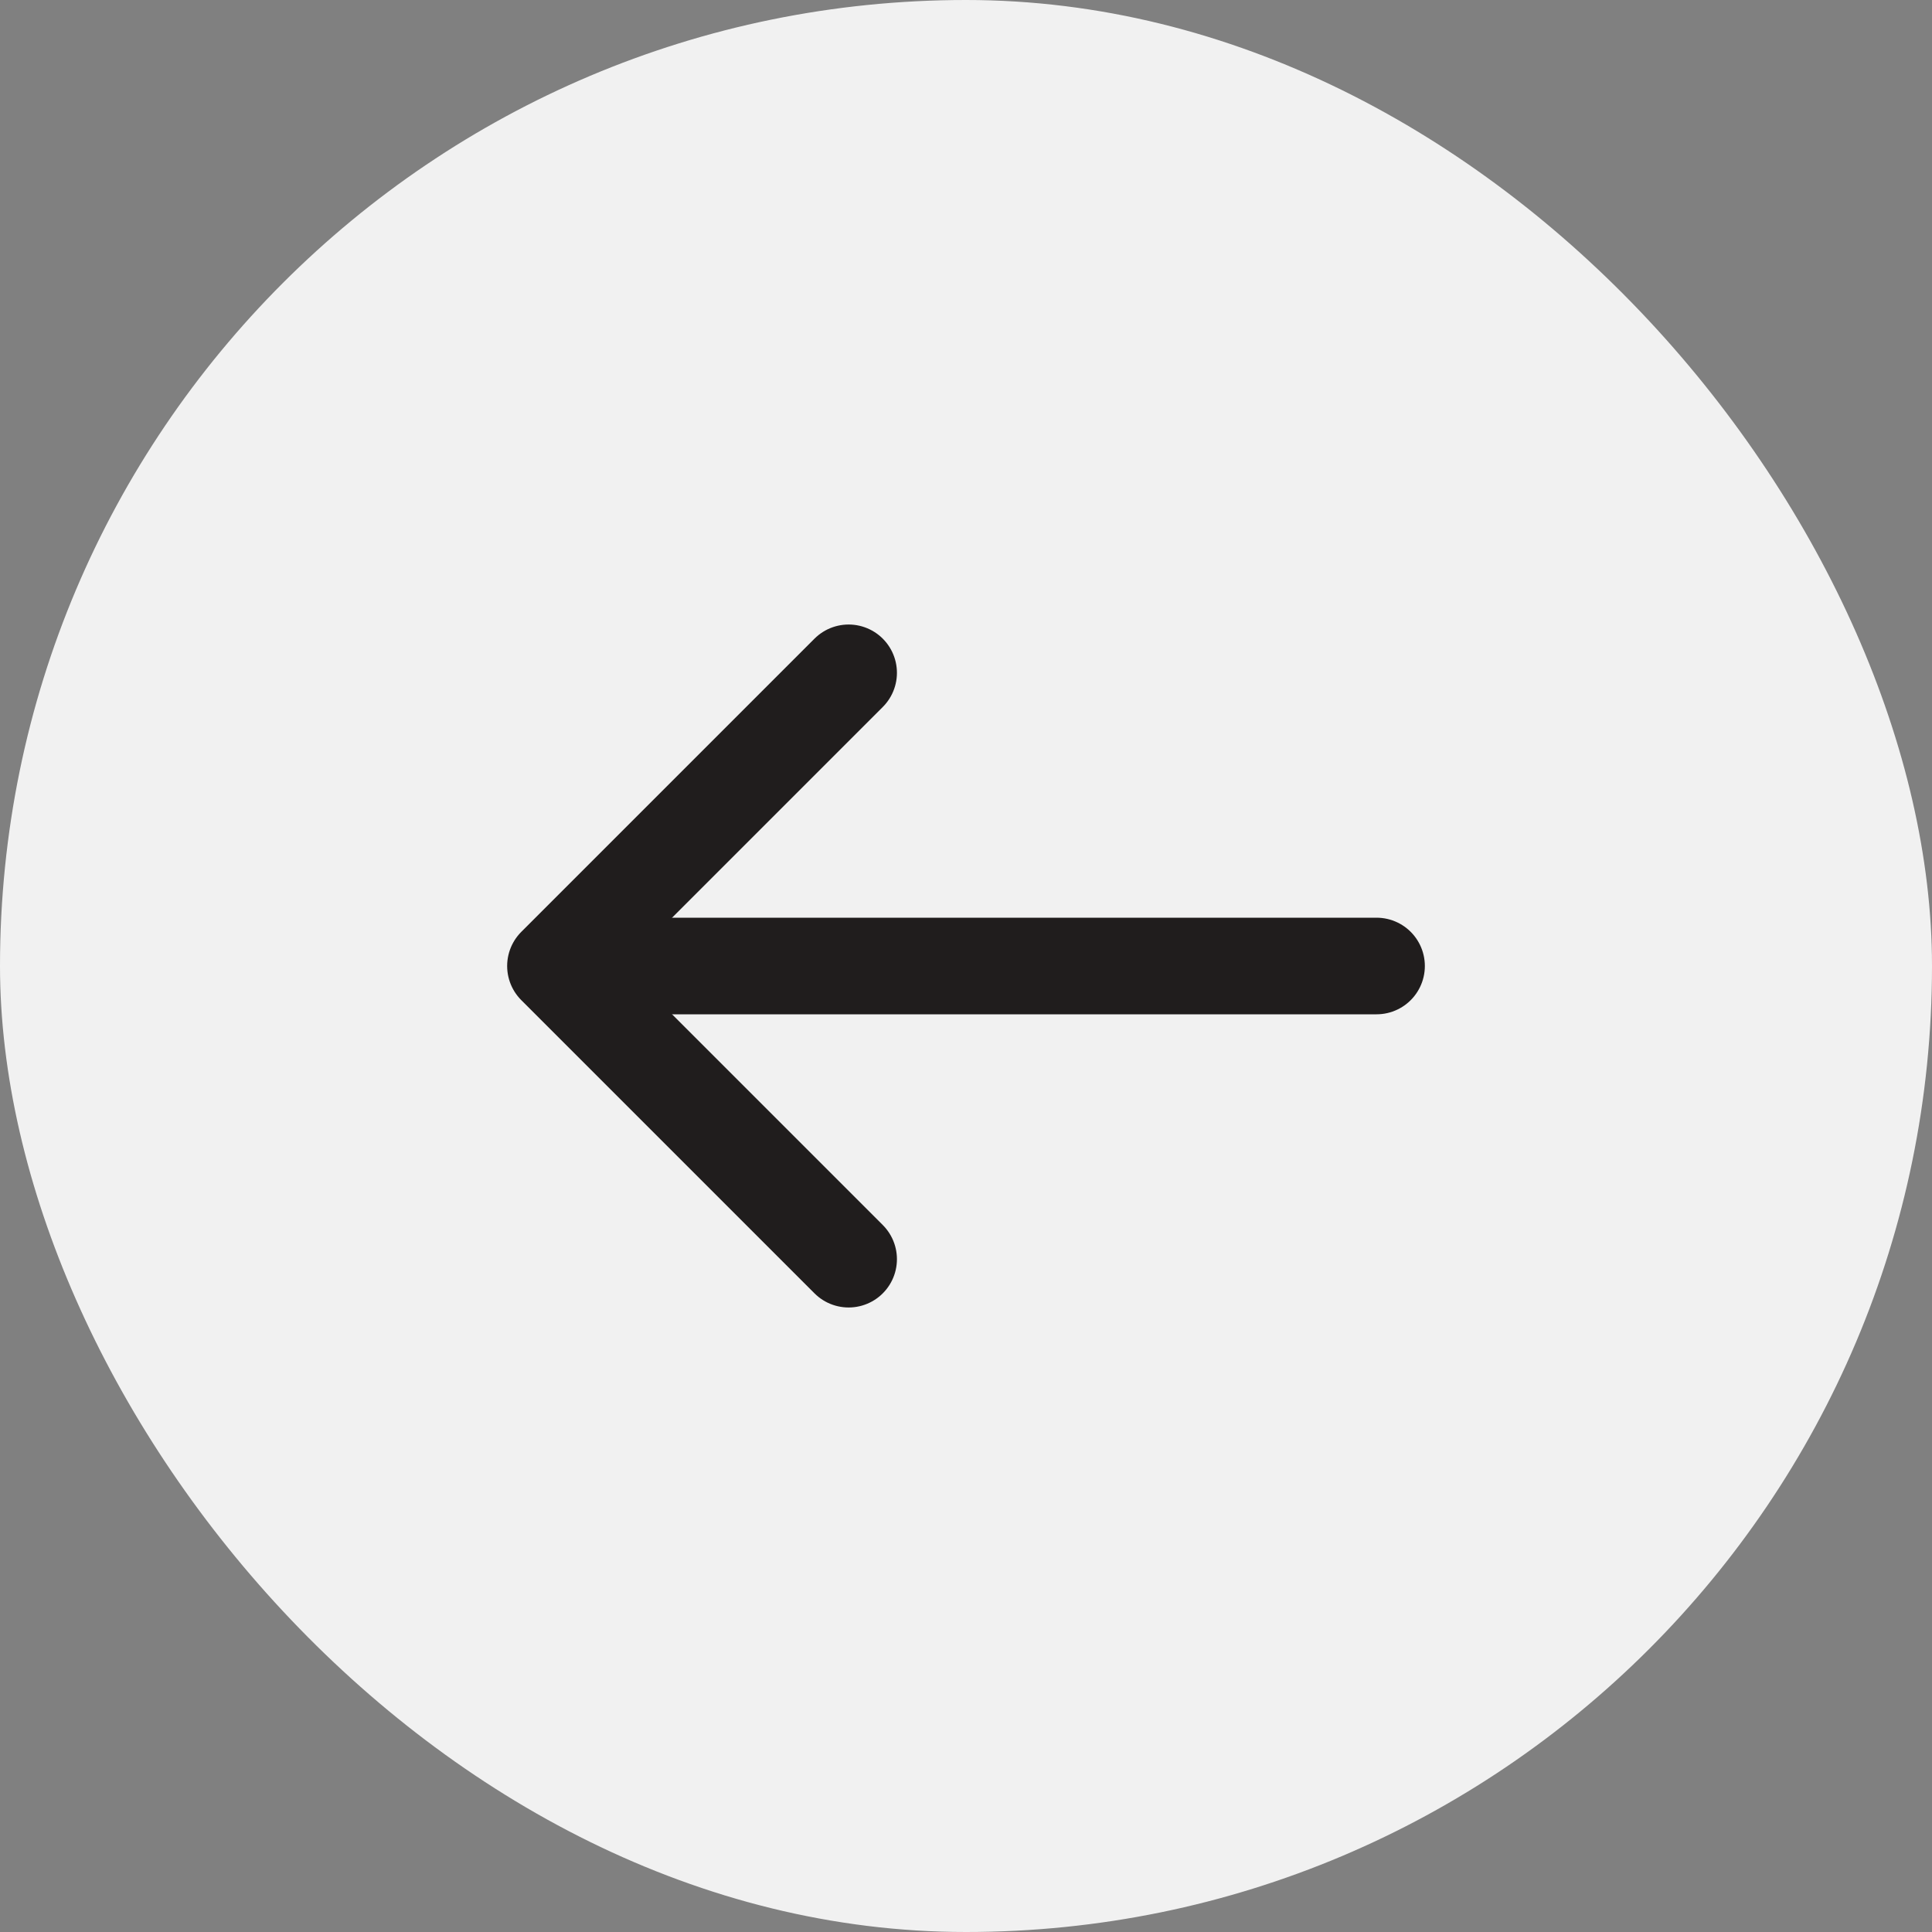 <svg width="40" height="40" viewBox="0 0 40 40" fill="none" xmlns="http://www.w3.org/2000/svg">
<rect x="0" y="0" width="40" height="40" fill="#808080" stroke="none"/>
<rect width="40" height="40" rx="20" fill="#F1F1F1"/>
<path d="M17.57 13.93L11.5 20L17.57 26.07" stroke="#201D1D" stroke-width="2" stroke-miterlimit="10" stroke-linecap="round" stroke-linejoin="round"/>
<path d="M28.5 20H11.67" stroke="#201D1D" stroke-width="2" stroke-miterlimit="10" stroke-linecap="round" stroke-linejoin="round"/>
</svg>
